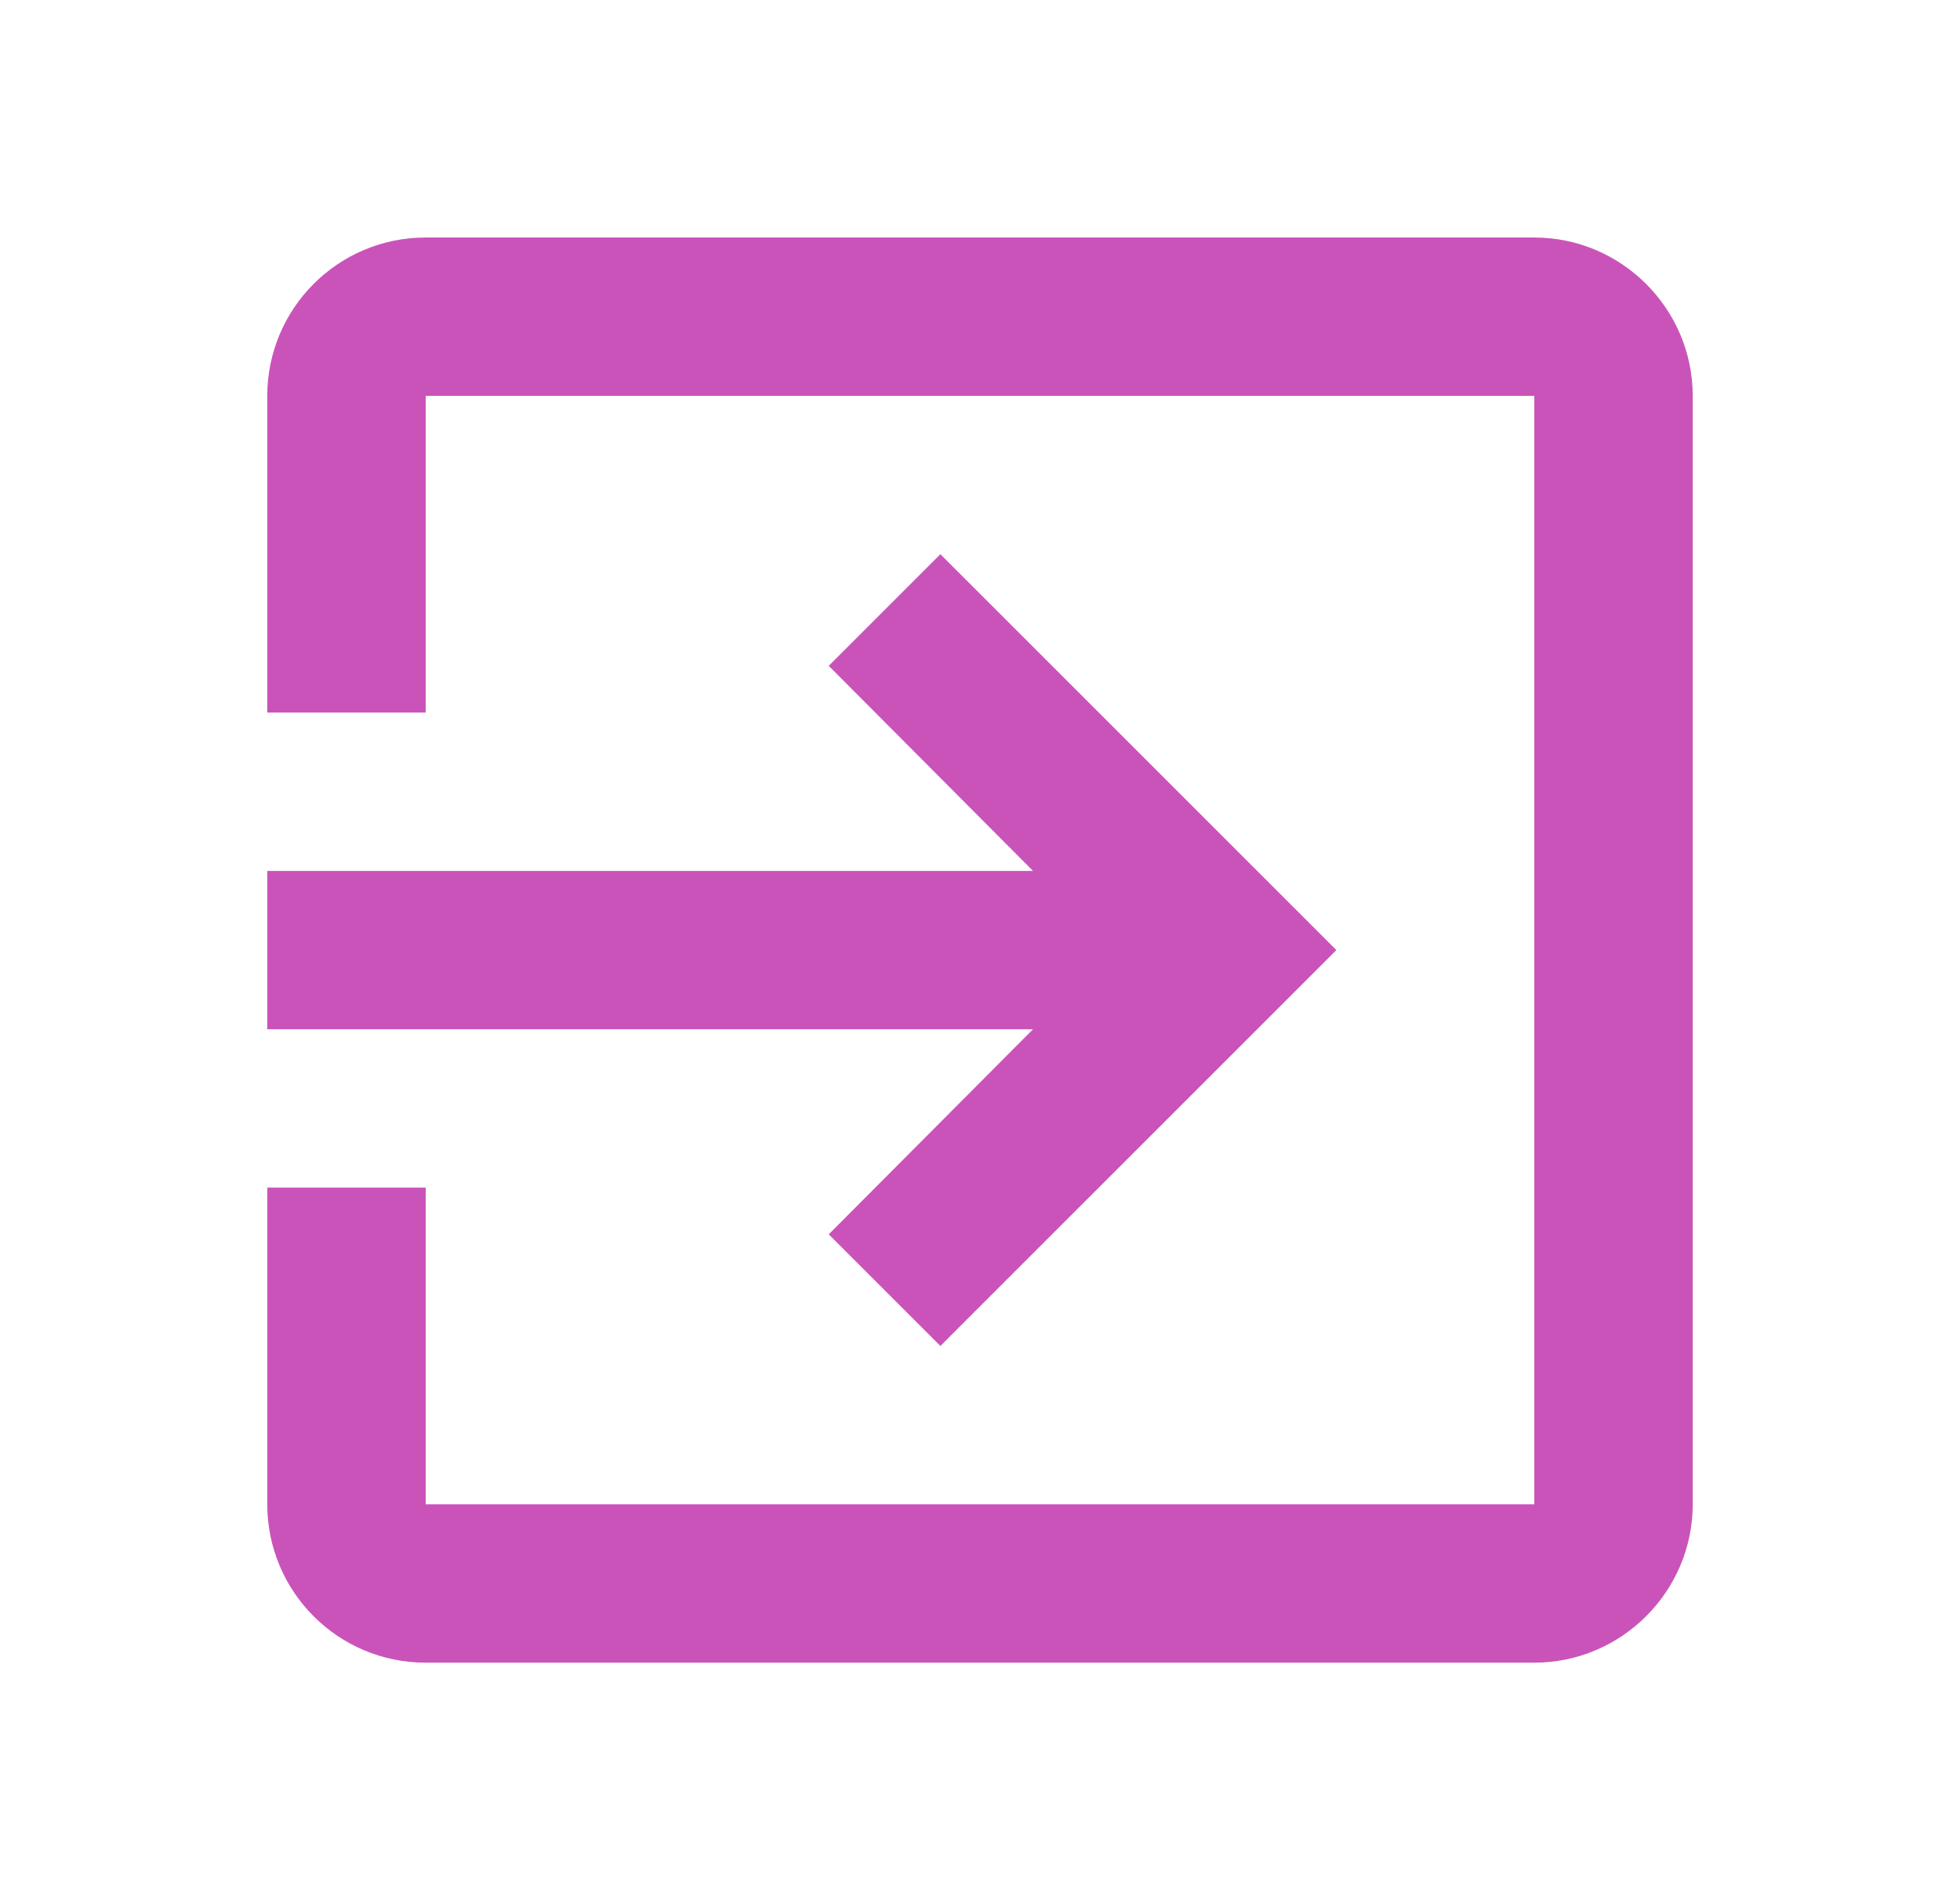<svg width="33" height="32" viewBox="0 0 33 32" fill="none" xmlns="http://www.w3.org/2000/svg">
<g clip-path="url(#clip0_261_241)">
<path d="M13.953 20.787L15.833 22.667L22.5 16L15.833 9.333L13.953 11.213L17.393 14.667H4.5V17.333H17.393L13.953 20.787ZM25.833 4H7.167C5.687 4 4.5 5.2 4.5 6.667V12H7.167V6.667H25.833V25.333H7.167V20H4.5V25.333C4.5 26.8 5.687 28 7.167 28H25.833C27.3 28 28.5 26.8 28.5 25.333V6.667C28.5 5.2 27.3 4 25.833 4Z" fill="#CA53BA"/>
</g>
<defs>
<clipPath id="clip0_261_241">
<rect width="32" height="32" fill="white" transform="translate(0.5)"/>
</clipPath>
</defs>
</svg>
